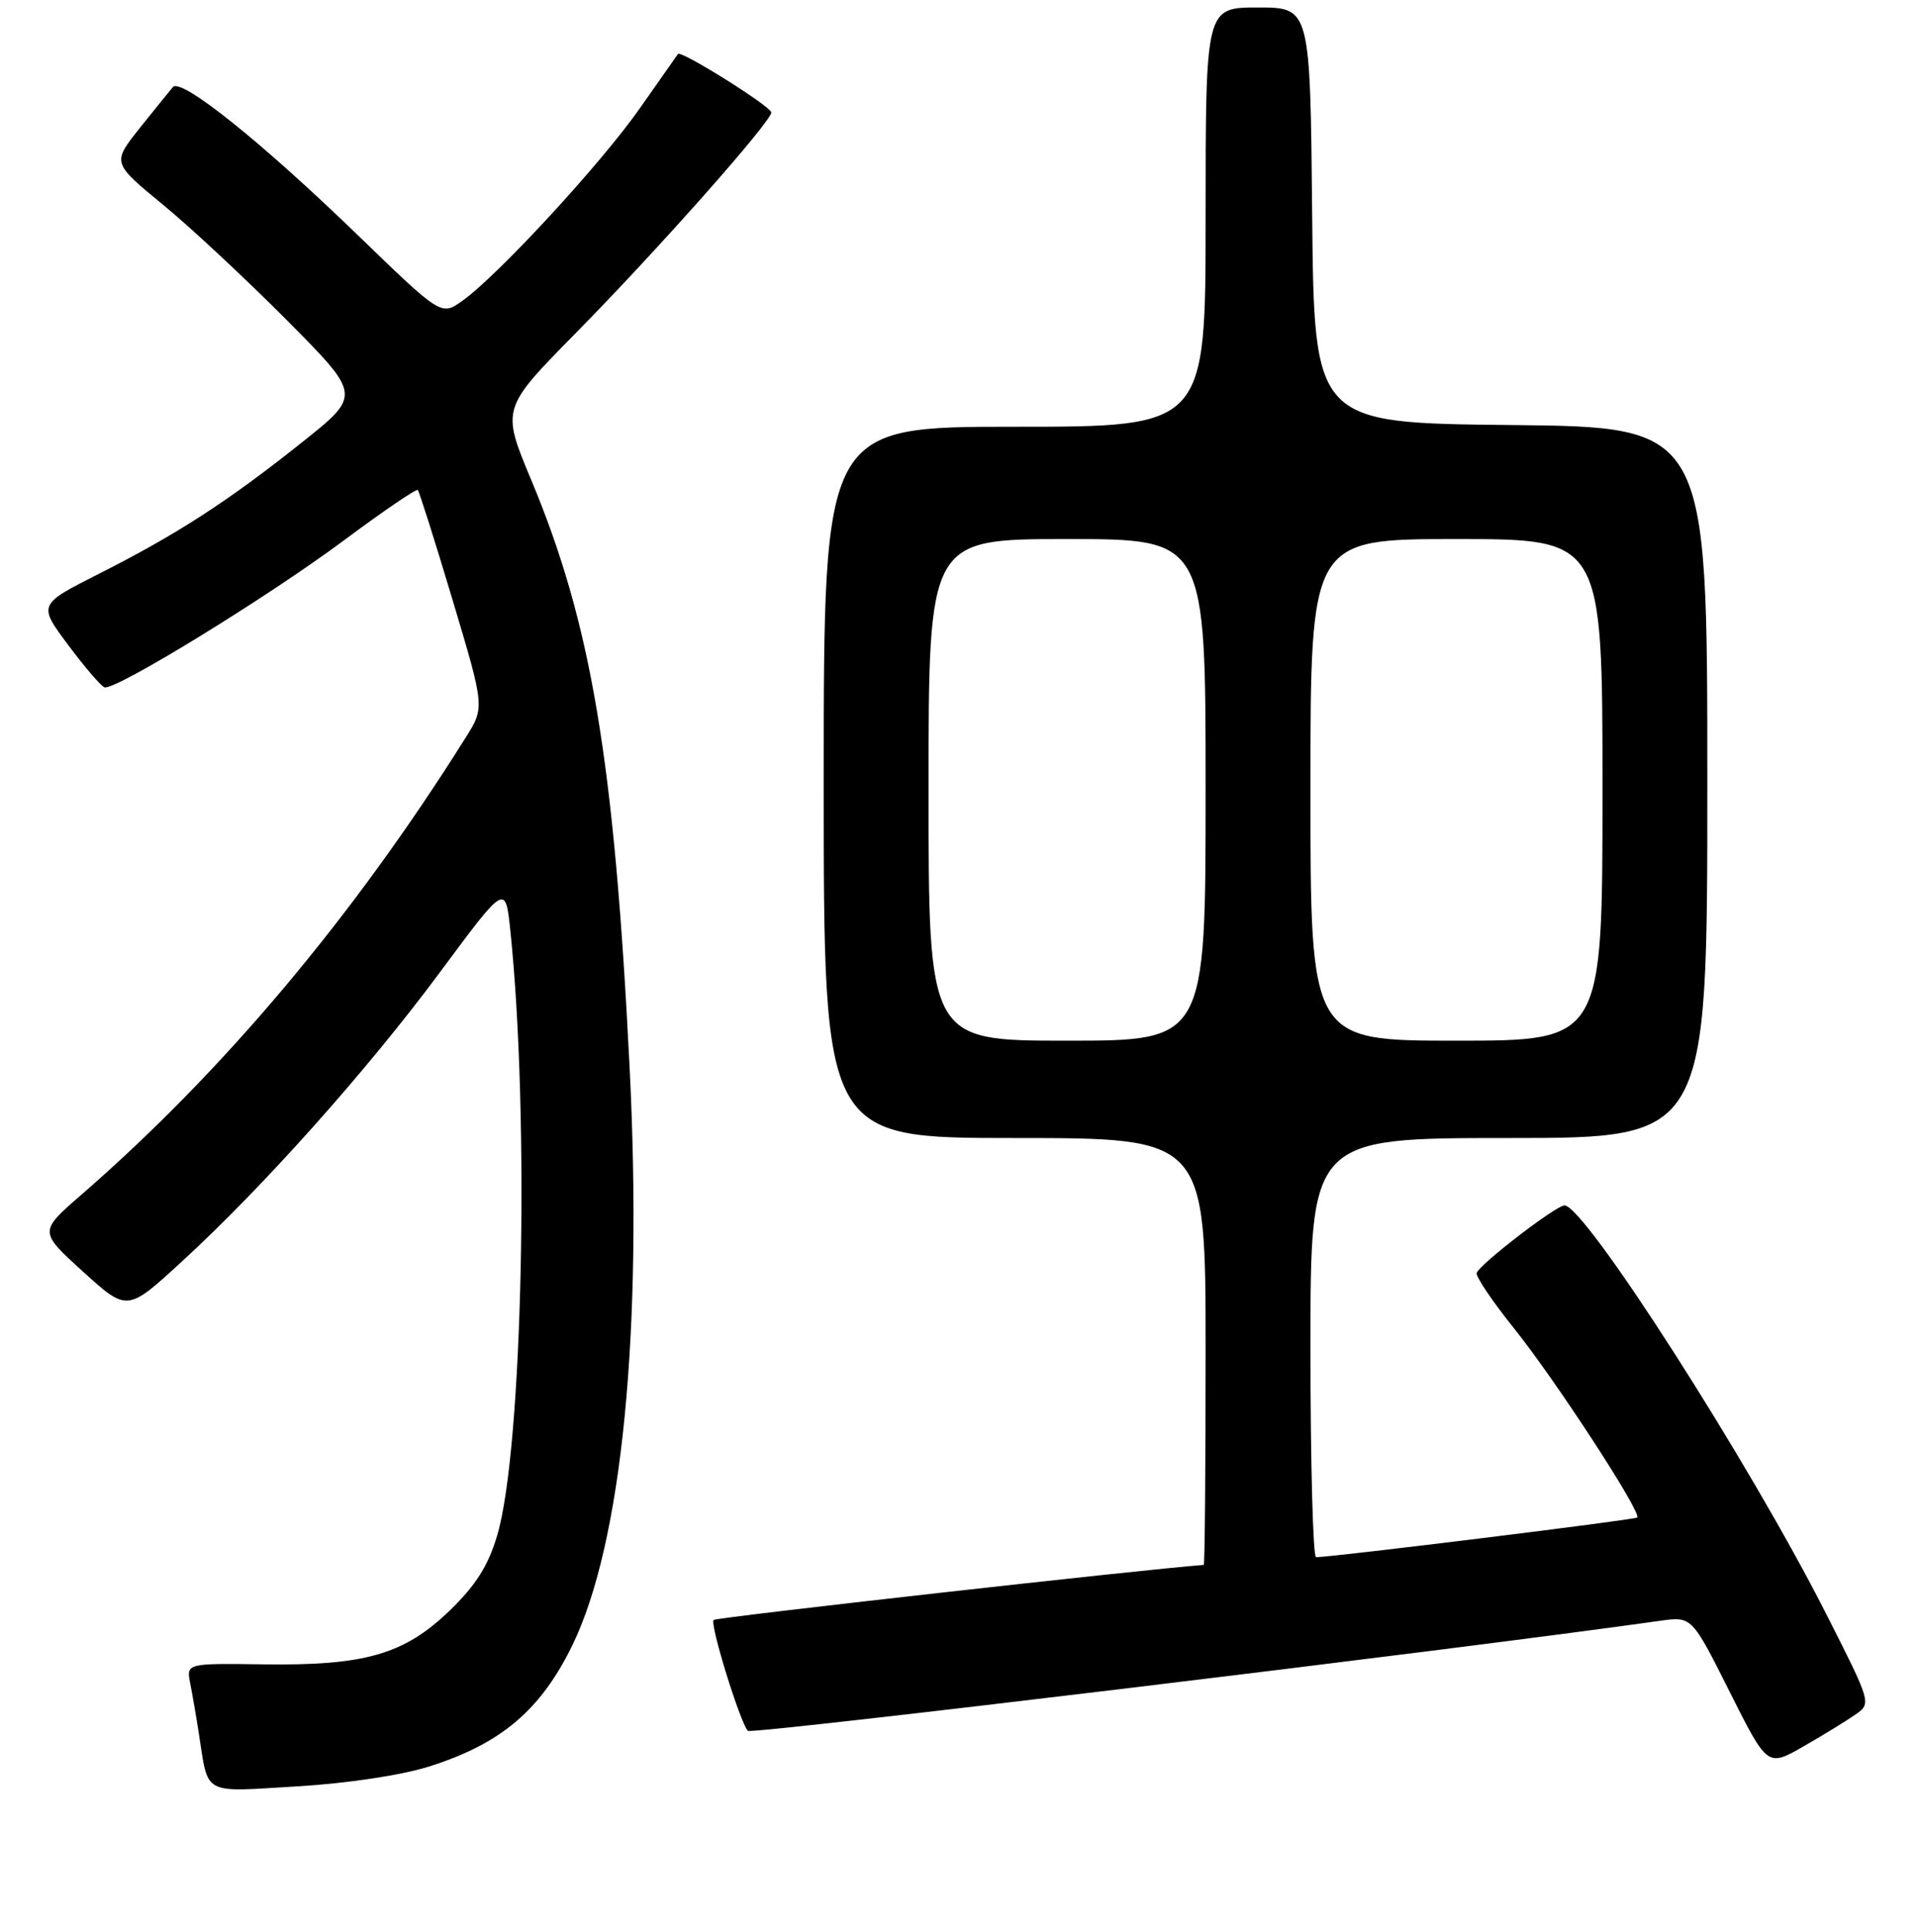 <?xml version="1.0" encoding="UTF-8" standalone="no"?>
<!DOCTYPE svg PUBLIC "-//W3C//DTD SVG 1.1//EN" "http://www.w3.org/Graphics/SVG/1.1/DTD/svg11.dtd" >
<svg xmlns="http://www.w3.org/2000/svg" xmlns:xlink="http://www.w3.org/1999/xlink" version="1.1" viewBox="0 0 256 258">
 <g >
 <path fill="currentColor"
d=" M 57.28 235.95 C 66.87 232.93 72.19 228.43 76.41 219.80 C 83.06 206.17 85.86 177.93 84.07 142.37 C 82.02 101.56 78.96 83.30 70.95 64.13 C 66.96 54.58 66.96 54.58 76.84 44.54 C 87.78 33.43 103.00 16.25 103.00 15.02 C 103.00 14.24 90.92 6.67 90.54 7.21 C 90.42 7.37 88.12 10.65 85.42 14.50 C 80.24 21.89 66.48 36.81 61.73 40.19 C 58.92 42.19 58.92 42.19 47.71 31.34 C 34.89 18.93 24.19 10.36 23.09 11.63 C 22.68 12.11 20.68 14.58 18.65 17.12 C 14.97 21.75 14.97 21.75 21.73 27.31 C 25.46 30.38 32.94 37.36 38.37 42.83 C 48.24 52.78 48.24 52.78 40.37 59.05 C 30.43 66.97 23.65 71.36 13.29 76.60 C 5.08 80.75 5.08 80.75 9.09 86.13 C 11.29 89.08 13.48 91.64 13.95 91.80 C 15.34 92.29 35.73 79.77 45.96 72.15 C 51.17 68.27 55.59 65.26 55.79 65.45 C 55.99 65.65 58.08 72.26 60.44 80.14 C 64.73 94.47 64.73 94.47 62.21 98.48 C 47.18 122.45 29.79 143.13 10.85 159.59 C 5.20 164.50 5.20 164.50 11.09 169.85 C 16.99 175.20 16.99 175.20 24.24 168.54 C 35.10 158.59 49.06 142.94 58.81 129.78 C 67.50 118.05 67.50 118.05 68.15 124.28 C 70.75 149.22 69.80 193.53 66.41 205.03 C 65.22 209.08 63.59 211.68 60.10 215.07 C 54.01 220.97 48.76 222.49 35.19 222.30 C 24.88 222.16 24.88 222.16 25.40 224.83 C 25.69 226.30 26.21 229.30 26.55 231.50 C 27.86 239.90 26.86 239.36 39.64 238.60 C 46.37 238.20 53.62 237.11 57.28 235.95 Z  M 247.79 229.00 C 249.92 227.50 249.91 227.48 243.84 215.50 C 233.57 195.25 211.63 161.00 208.93 161.00 C 207.80 161.00 197.66 168.80 197.20 170.02 C 197.03 170.45 199.28 173.80 202.20 177.44 C 207.78 184.41 219.27 202.06 218.64 202.69 C 218.34 202.99 178.25 207.94 175.75 207.99 C 175.34 207.99 175.00 195.40 175.00 180.00 C 175.00 152.00 175.00 152.00 201.50 152.00 C 228.00 152.00 228.00 152.00 228.00 104.52 C 228.00 57.03 228.00 57.03 201.75 56.77 C 175.50 56.50 175.50 56.50 175.23 28.75 C 174.97 1.00 174.97 1.00 167.98 1.00 C 161.00 1.00 161.00 1.00 161.00 29.00 C 161.00 57.00 161.00 57.00 135.50 57.00 C 110.00 57.00 110.00 57.00 110.00 104.50 C 110.00 152.00 110.00 152.00 135.50 152.00 C 161.00 152.00 161.00 152.00 161.00 180.50 C 161.00 196.18 160.89 209.01 160.75 209.02 C 153.04 209.58 95.64 216.02 95.30 216.37 C 94.76 216.91 98.82 230.03 99.87 231.18 C 100.35 231.69 194.30 220.36 221.71 216.48 C 225.93 215.89 225.93 215.89 230.98 225.96 C 236.03 236.02 236.03 236.02 240.84 233.26 C 243.49 231.74 246.61 229.82 247.79 229.00 Z  M 124.00 105.50 C 124.00 72.00 124.00 72.00 142.50 72.00 C 161.00 72.00 161.00 72.00 161.00 105.50 C 161.00 139.00 161.00 139.00 142.50 139.00 C 124.00 139.00 124.00 139.00 124.00 105.50 Z  M 175.00 105.50 C 175.00 72.00 175.00 72.00 194.50 72.00 C 214.00 72.00 214.00 72.00 214.00 105.50 C 214.00 139.00 214.00 139.00 194.50 139.00 C 175.00 139.00 175.00 139.00 175.00 105.50 Z "/>
</g>
</svg>
